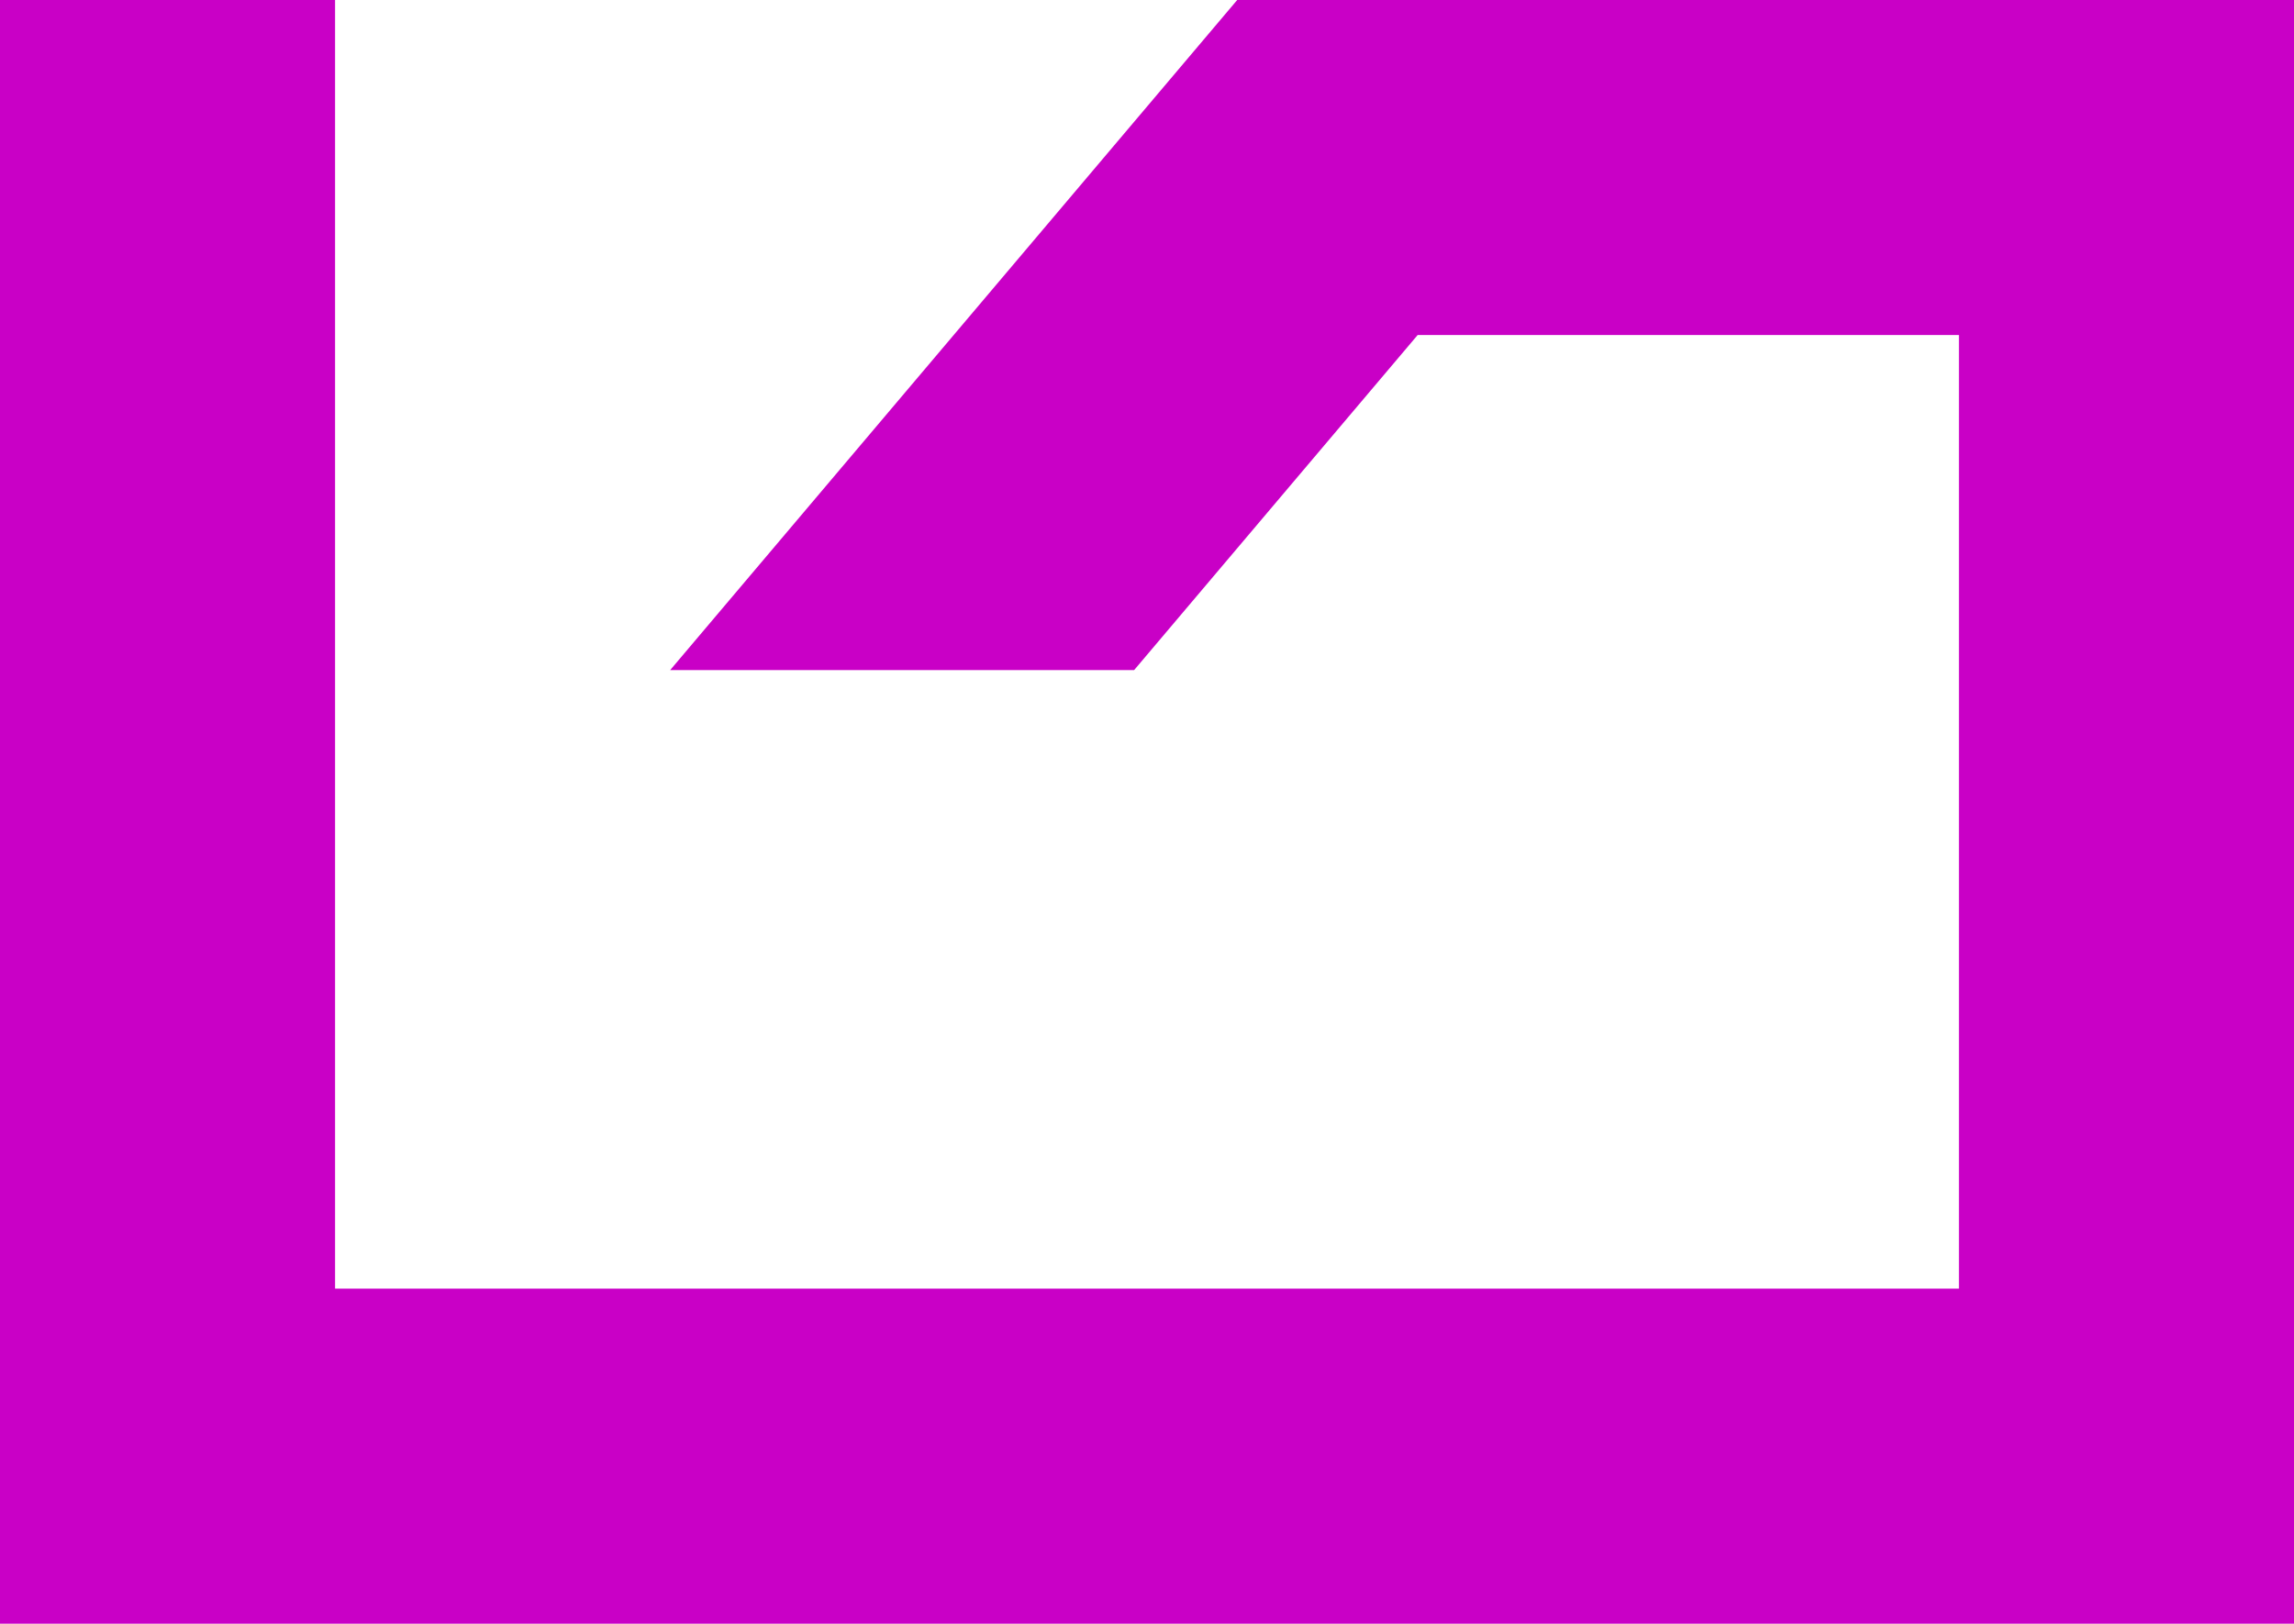 <?xml version="1.0" encoding="UTF-8" standalone="no"?>
<svg xmlns:dc="http://purl.org/dc/elements/1.1/" xmlns:cc="http://creativecommons.org/ns#" xmlns:rdf="http://www.w3.org/1999/02/22-rdf-syntax-ns#" xmlns:svg="http://www.w3.org/2000/svg" xmlns="http://www.w3.org/2000/svg" id="svg2660" height="149.999" width="211.905" version="1.0">
  <defs id="defs2662"/>
  <g id="layer1" transform="translate(-153.571,-865.577)">
    <path style="fill:#c900c6;fill-opacity:1;stroke:none;stroke-width:6;stroke-linecap:butt;stroke-linejoin:round;stroke-miterlimit:4;stroke-dasharray:none;stroke-dashoffset:3.6;stroke-opacity:1" id="path3767" d="m 153.571,865.577 v 149.999 h 30.951 180.954 V 984.624 865.577 h -97.62 l -52.38,61.904 h 42.858 l 26.19,-30.952 h 49.998 v 88.095 h -150 V 865.577 Z"/>
  </g>
</svg>